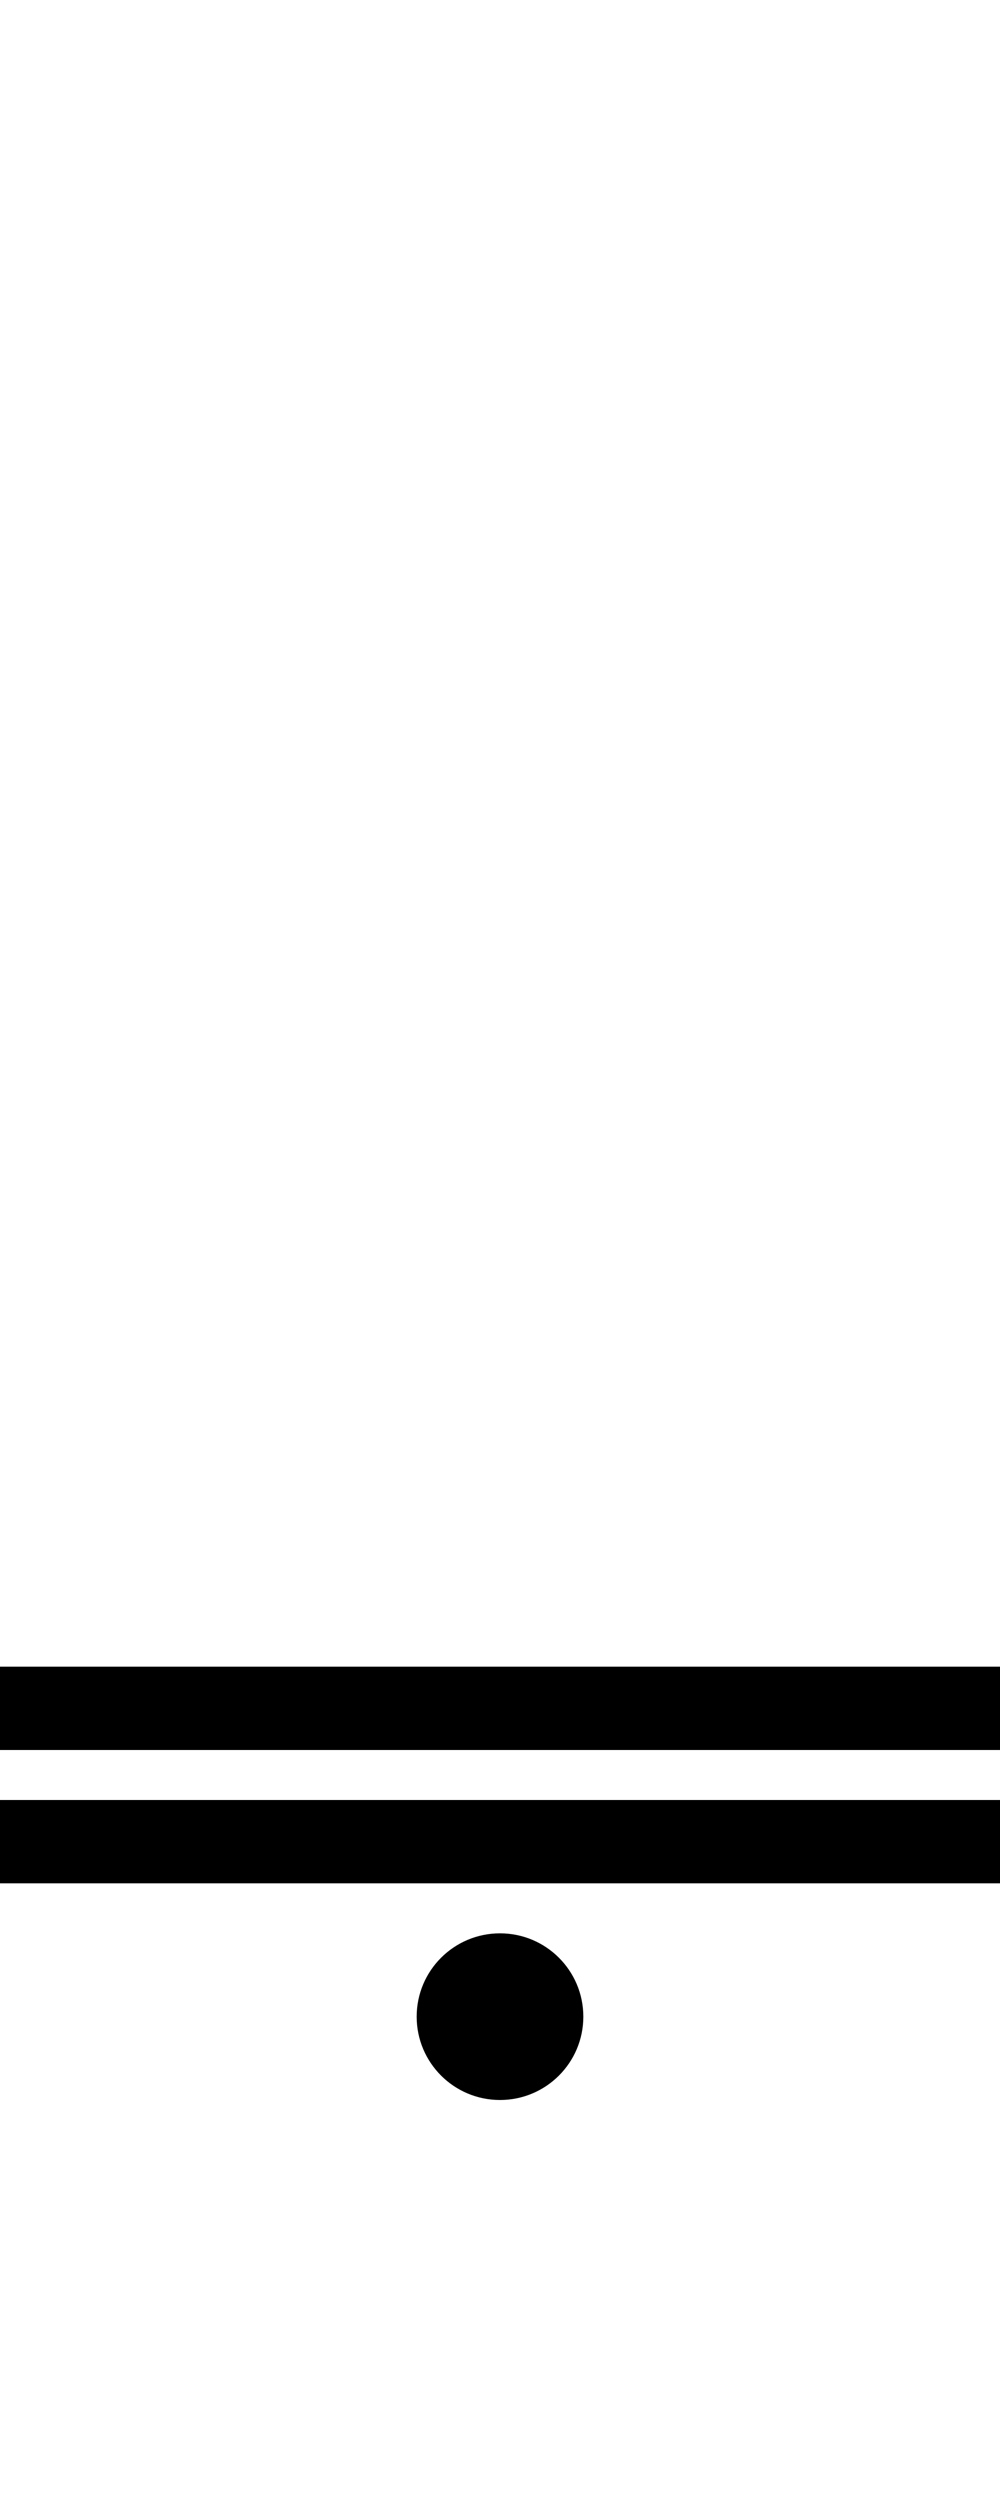 <?xml version="1.0" encoding="UTF-8"?><svg version="1.1" viewBox="0 0 60 150" xmlns="http://www.w3.org/2000/svg">
<rect fill="#000" width="60" height="5" x="0" y="108"/>
<rect fill="#000" width="60" height="5" x="0" y="100"/>
<ellipse fill="#000" rx="5" ry="5" cx="30" cy="121"/>
</svg>